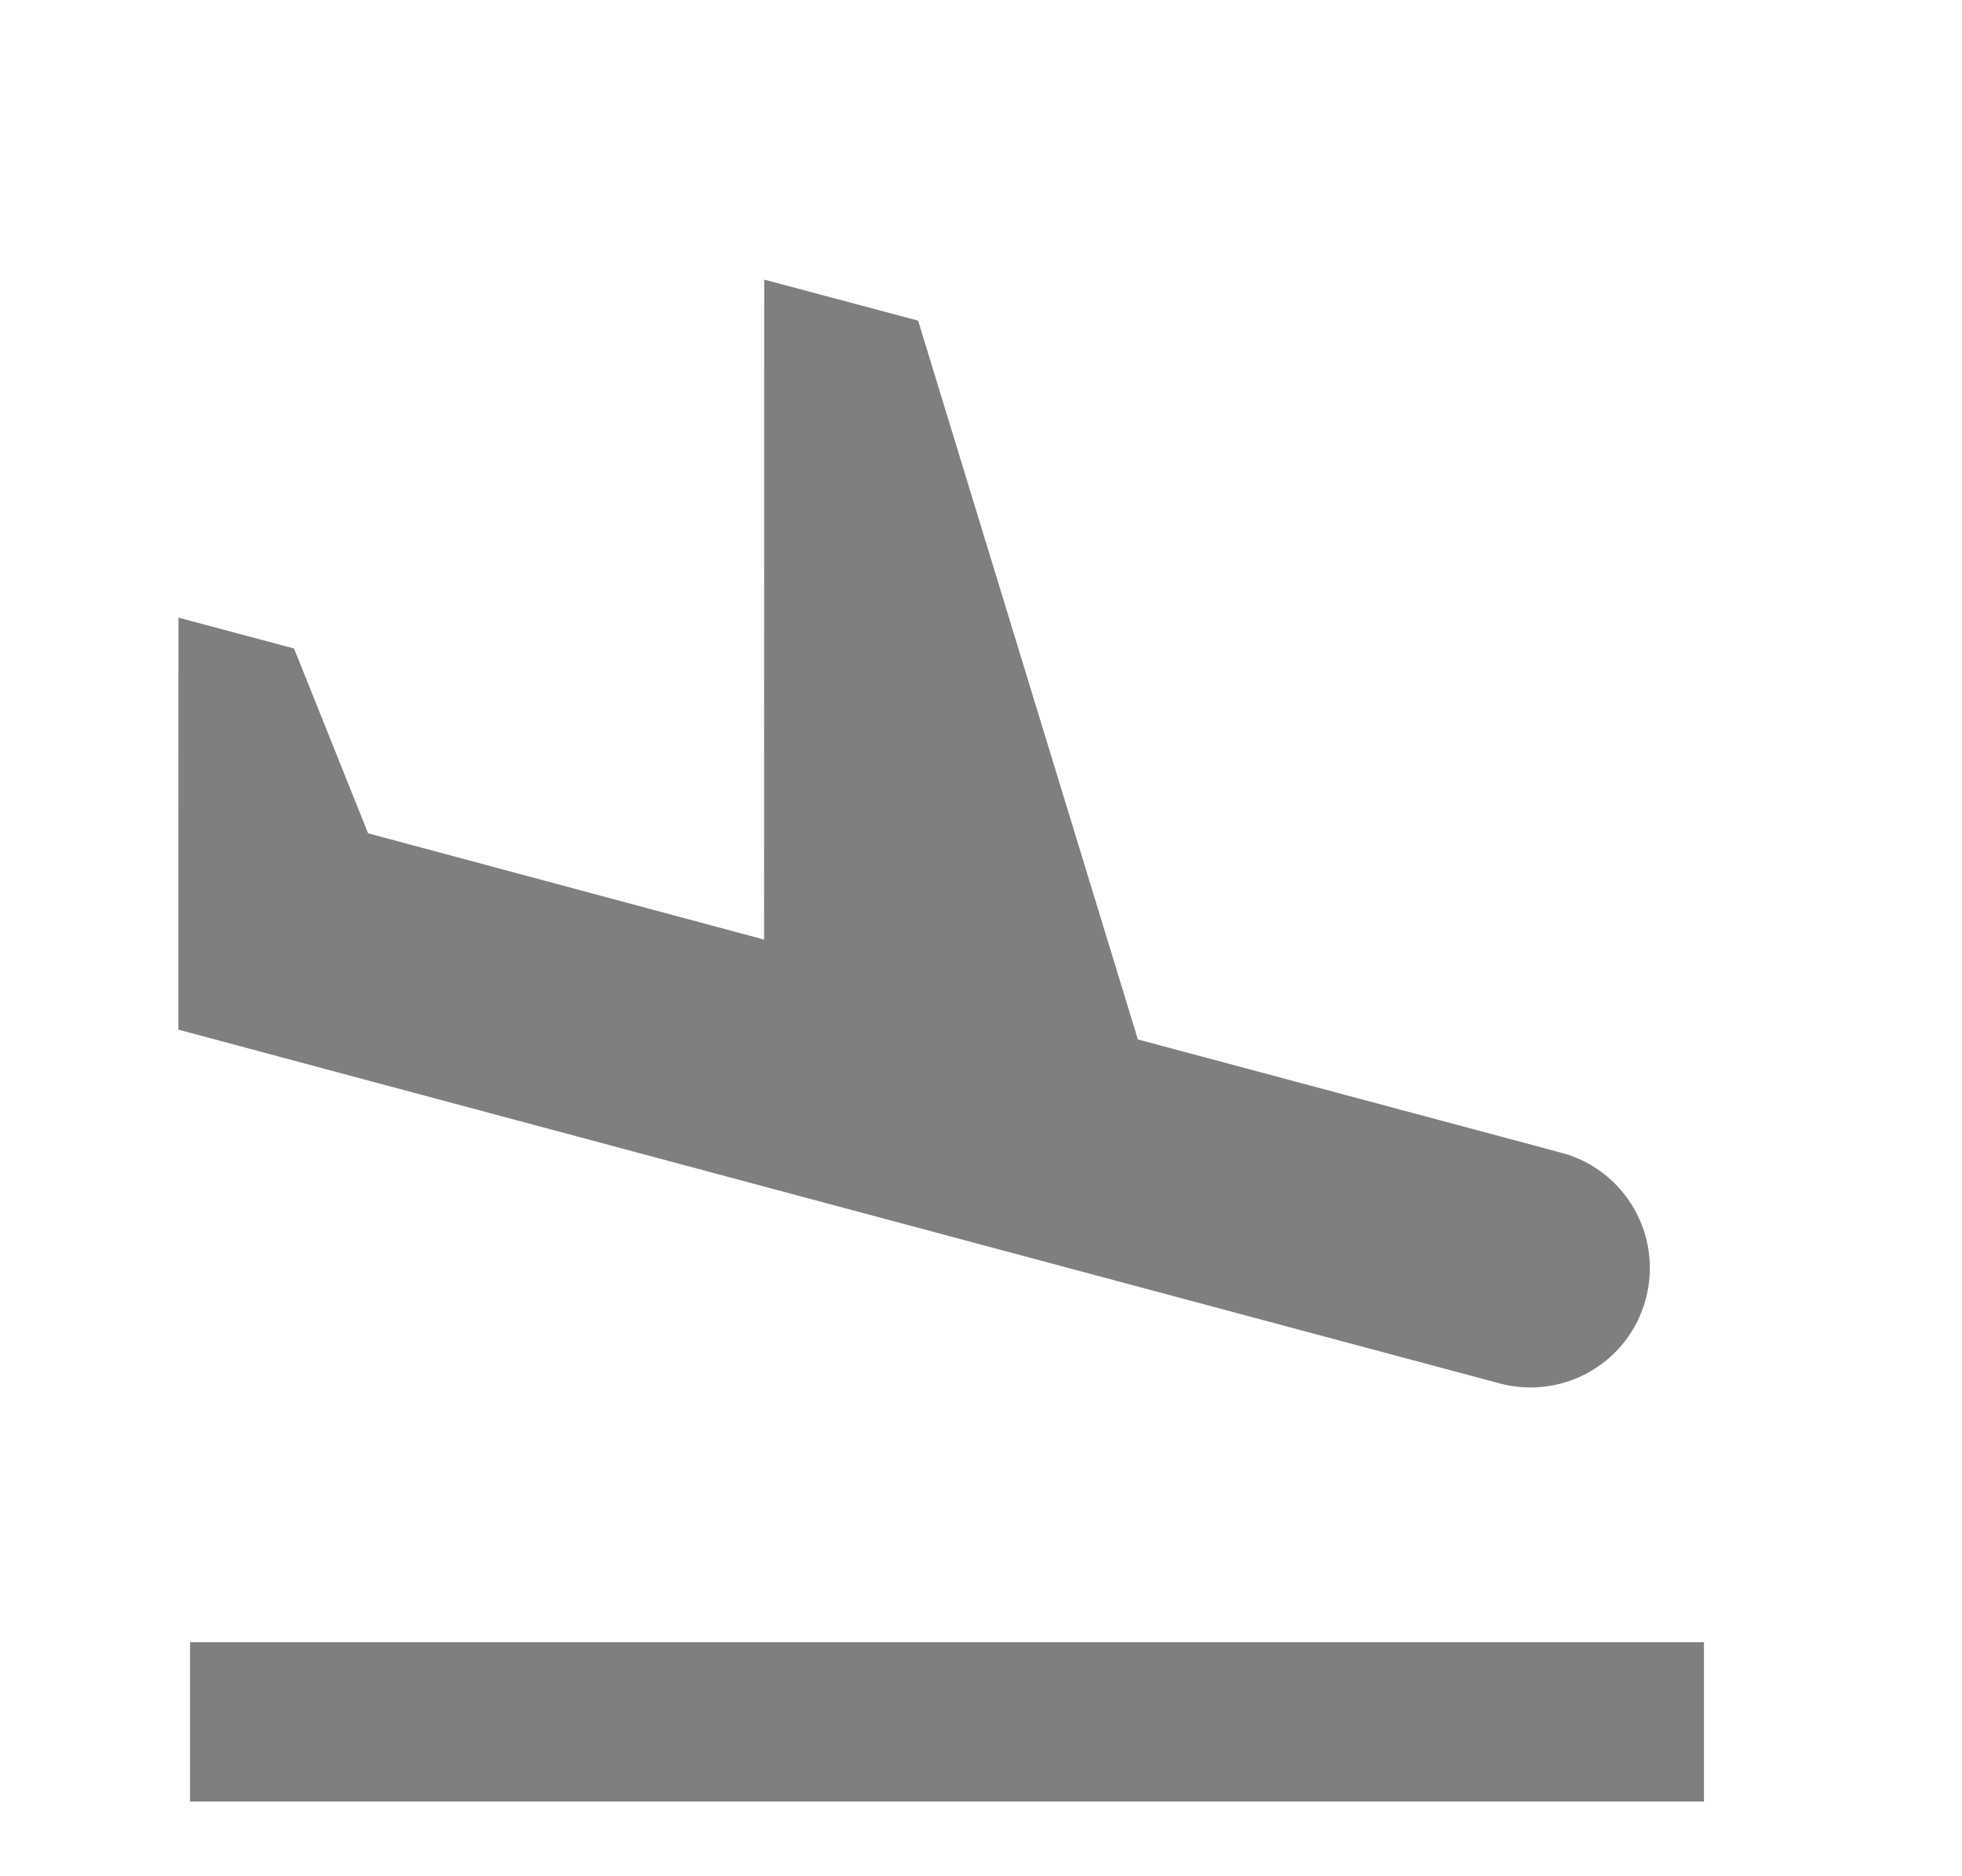 <svg width="23" height="22" viewBox="0 0 23 22" fill="none" xmlns="http://www.w3.org/2000/svg">
<g opacity="0.5">
<path d="M19.975 19.256H2.228V21.124H19.975V19.256Z" fill="black"/>
<path d="M19.293 15.232C19.493 14.484 19.051 13.717 18.304 13.517L13.339 12.188L10.763 3.76L8.959 3.279L8.957 11.017L4.315 9.771L3.447 7.604L2.092 7.242L2.091 10.644L2.091 12.073L3.59 12.475L8.555 13.805L12.614 14.892L17.579 16.221C18.326 16.421 19.093 15.979 19.293 15.232Z" fill="black"/>
</g>
</svg>
